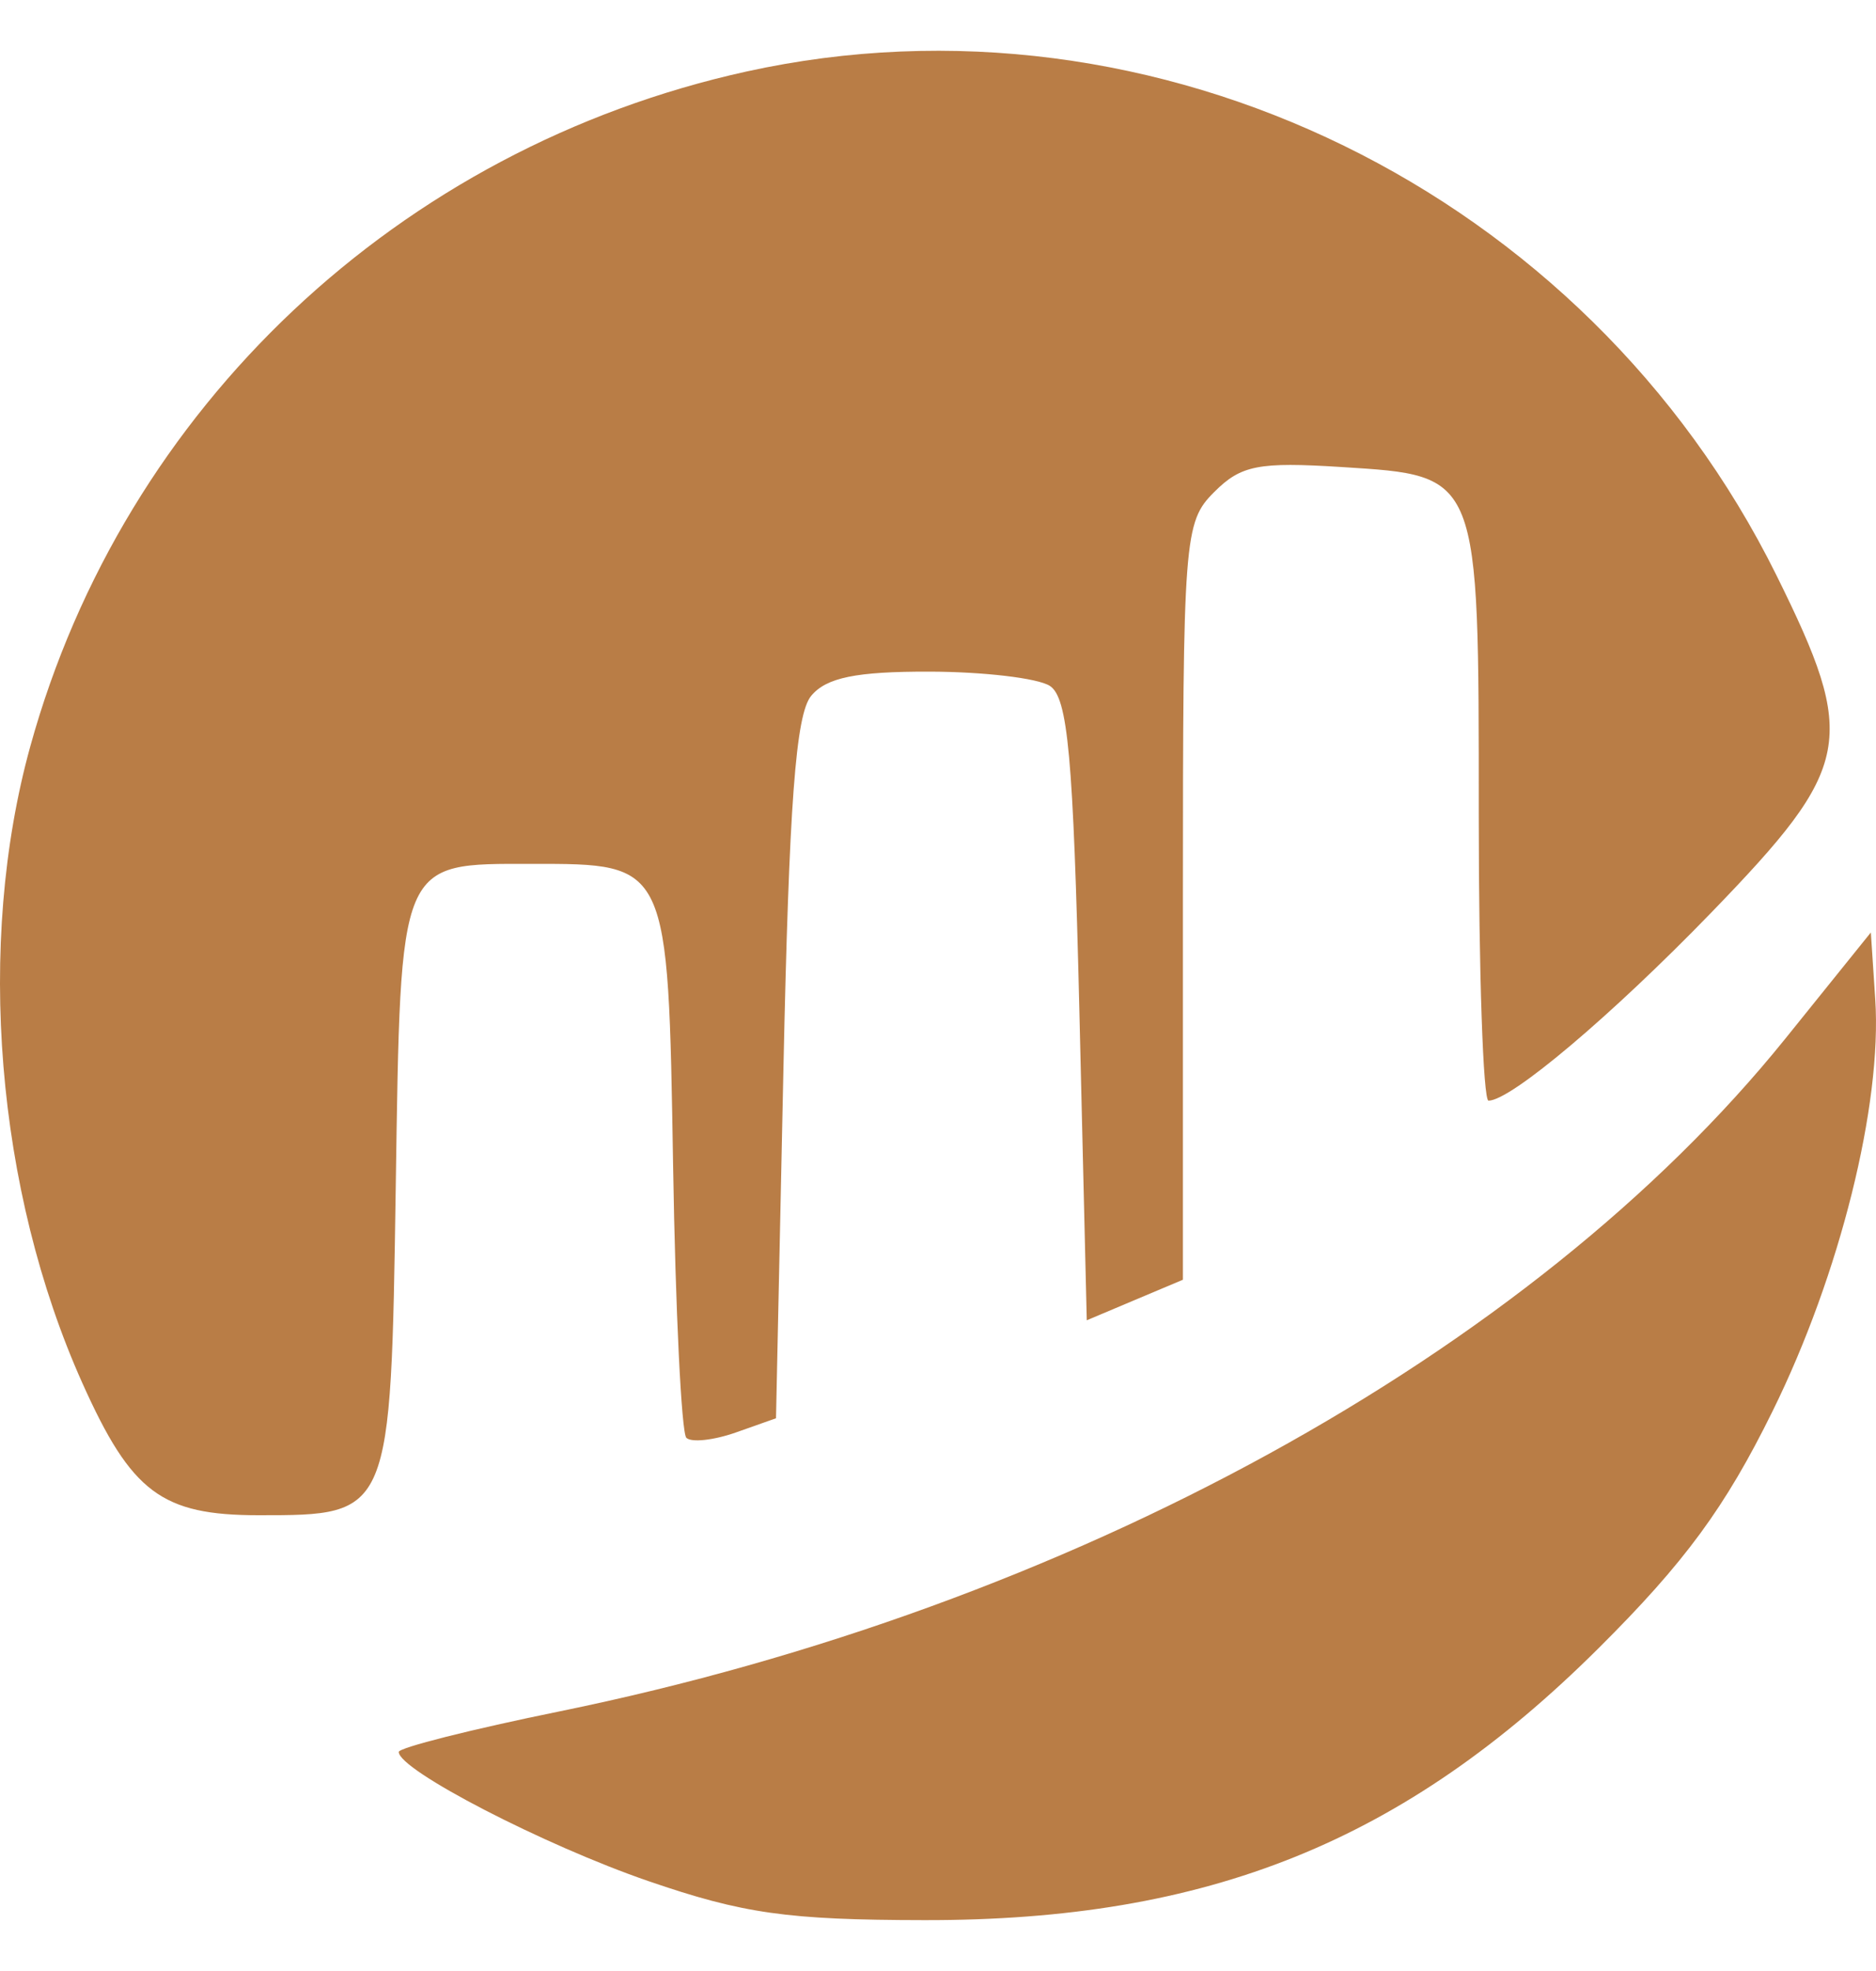 <svg width="20" height="21" viewBox="0 0 20 21" fill="none" xmlns="http://www.w3.org/2000/svg">
<path fill-rule="evenodd" clip-rule="evenodd" d="M7.958 0.762C4.254 1.578 1.322 4.339 0.323 7.952C-0.259 10.054 -0.043 12.682 0.878 14.736C1.401 15.902 1.724 16.144 2.758 16.144C4.169 16.144 4.166 16.151 4.219 12.647C4.272 9.139 4.244 9.204 5.671 9.204C7.131 9.204 7.122 9.185 7.176 12.423C7.201 13.963 7.265 15.266 7.317 15.319C7.369 15.371 7.606 15.346 7.843 15.263L8.273 15.111L8.352 11.393C8.412 8.565 8.483 7.612 8.648 7.414C8.809 7.219 9.128 7.154 9.909 7.156C10.484 7.157 11.061 7.225 11.191 7.307C11.385 7.43 11.442 8.056 11.507 10.762L11.586 14.067L12.098 13.851L12.611 13.635V9.606C12.611 5.717 12.623 5.564 12.944 5.243C13.23 4.956 13.417 4.92 14.303 4.976C15.781 5.07 15.765 5.029 15.765 8.682C15.765 10.357 15.812 11.727 15.869 11.727C16.107 11.727 17.18 10.821 18.245 9.722C19.755 8.162 19.808 7.885 18.937 6.126C16.913 2.042 12.325 -0.199 7.958 0.762ZM19.032 11.068C16.324 14.424 11.405 17.122 5.965 18.234C5.022 18.426 4.251 18.621 4.251 18.666C4.251 18.859 5.801 19.66 6.912 20.042C7.922 20.389 8.395 20.456 9.851 20.458C12.88 20.464 14.971 19.621 17.042 17.561C17.962 16.646 18.393 16.06 18.898 15.034C19.615 13.581 20.066 11.771 19.992 10.647L19.945 9.935L19.032 11.068Z" fill="#B97D46"/>
</svg>
